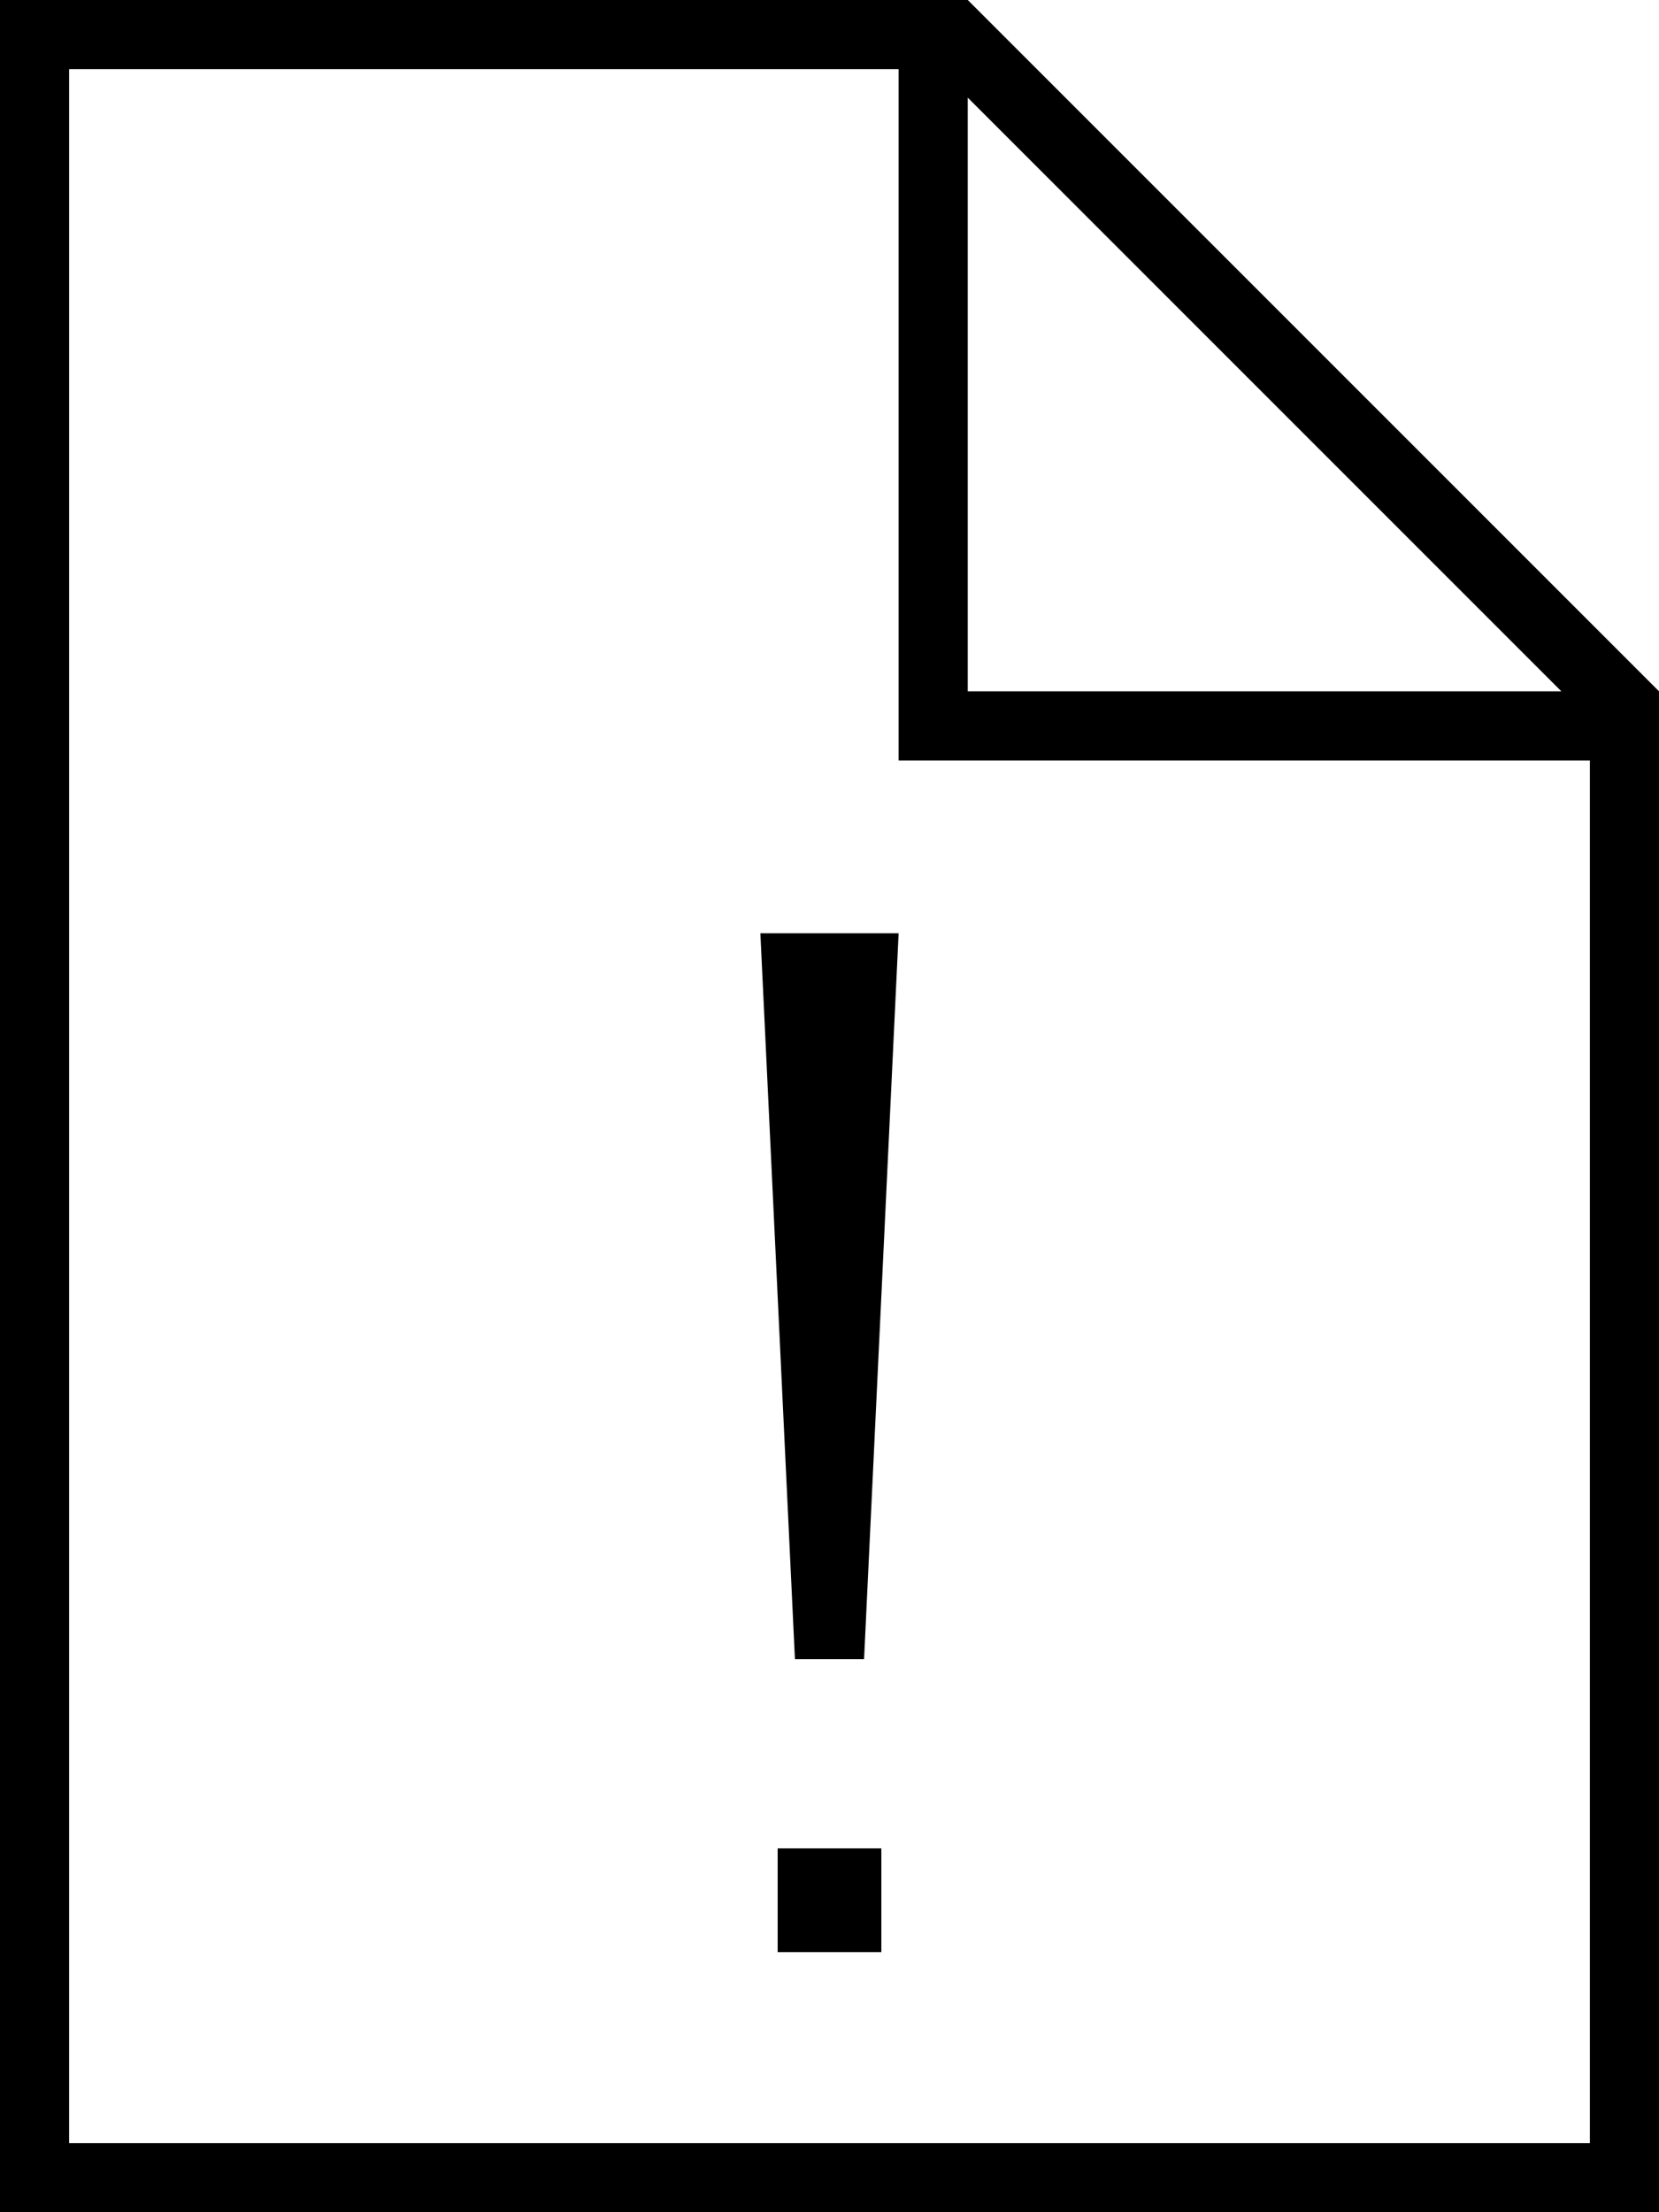 <svg fill="currentColor" xmlns="http://www.w3.org/2000/svg" viewBox="0 0 384 512"><!--! Font Awesome Pro 7.1.0 by @fontawesome - https://fontawesome.com License - https://fontawesome.com/license (Commercial License) Copyright 2025 Fonticons, Inc. --><path fill="currentColor" d="M384 160L384 512 0 512 0 0 224 0 384 160zM16 496l352 0 0-320-160 0 0-160-192 0 0 480zm188-44.2l-24 0 0-24 24 0 0 24zM200 384l-16 0-8-168 32 0-8 168zm24-224L361.4 160 224 22.6 224 160z"/></svg>